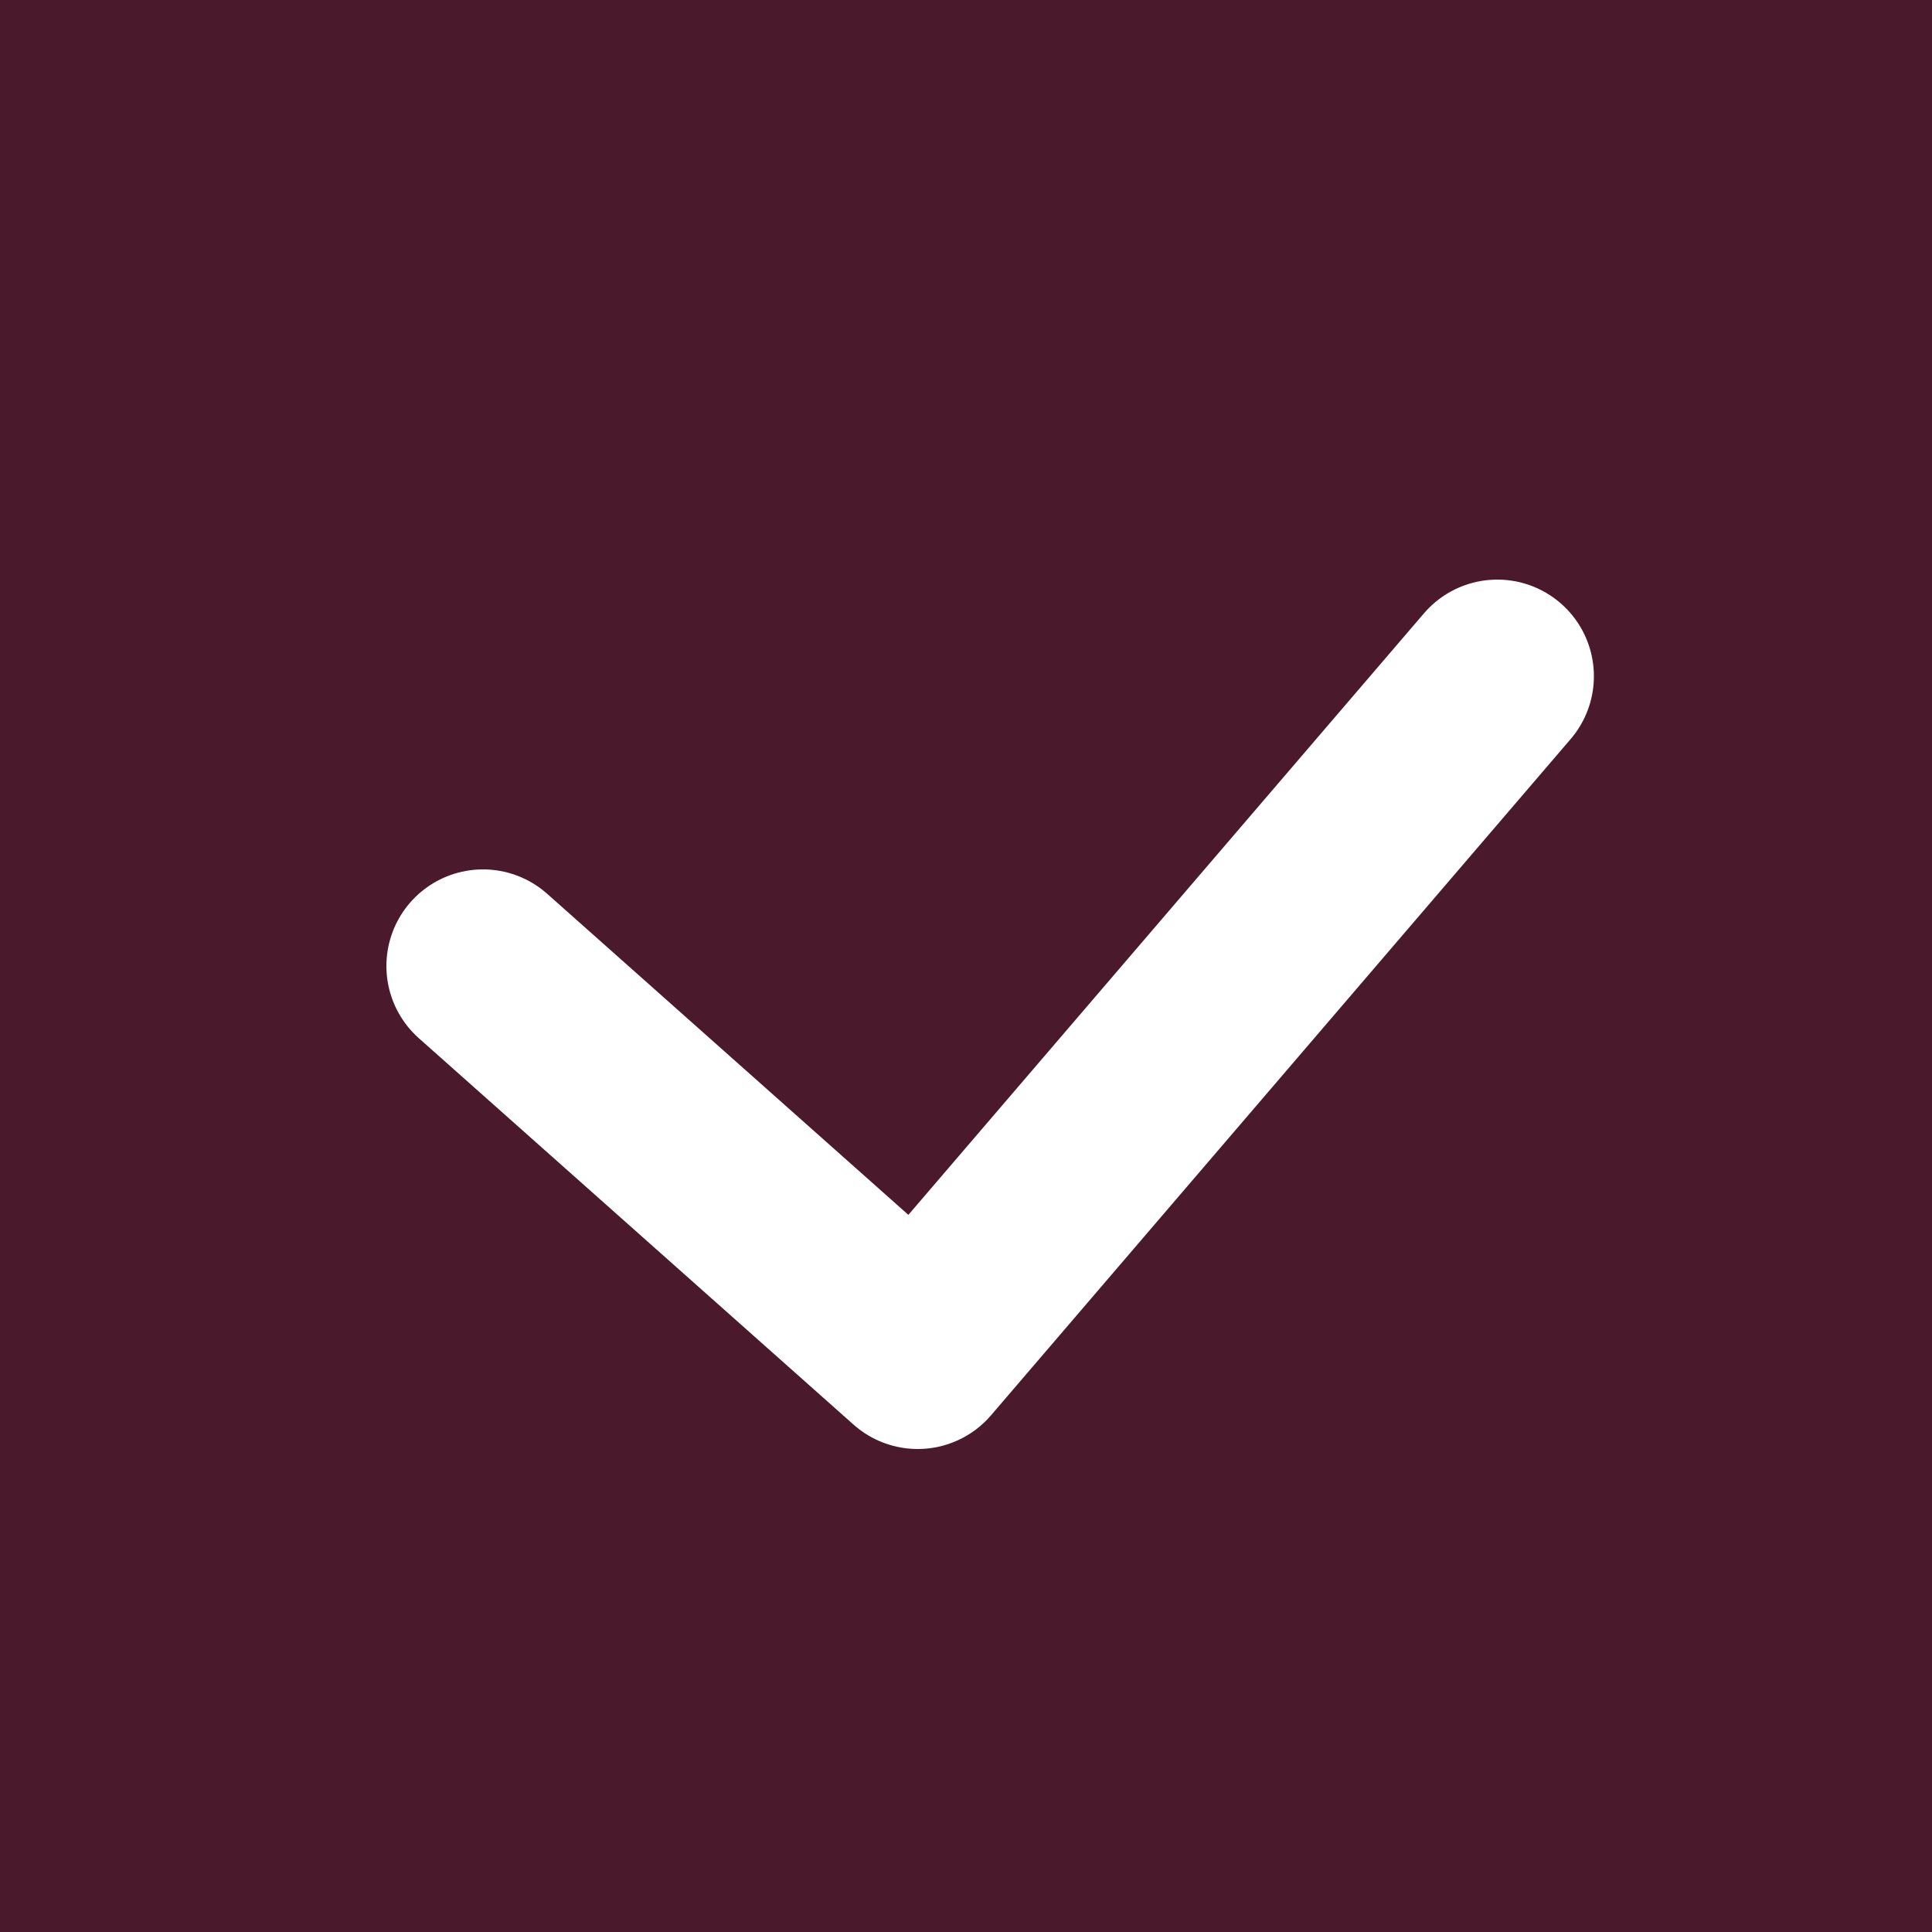 <svg width="20" height="20" viewBox="0 0 20 20" fill="none" xmlns="http://www.w3.org/2000/svg">
<rect width="20" height="20" fill="#4A1A2C"/>
<path d="M5 10L9.5 14L15.5 7" stroke="white" stroke-width="2" stroke-linecap="round" stroke-linejoin="round"/>
</svg>
